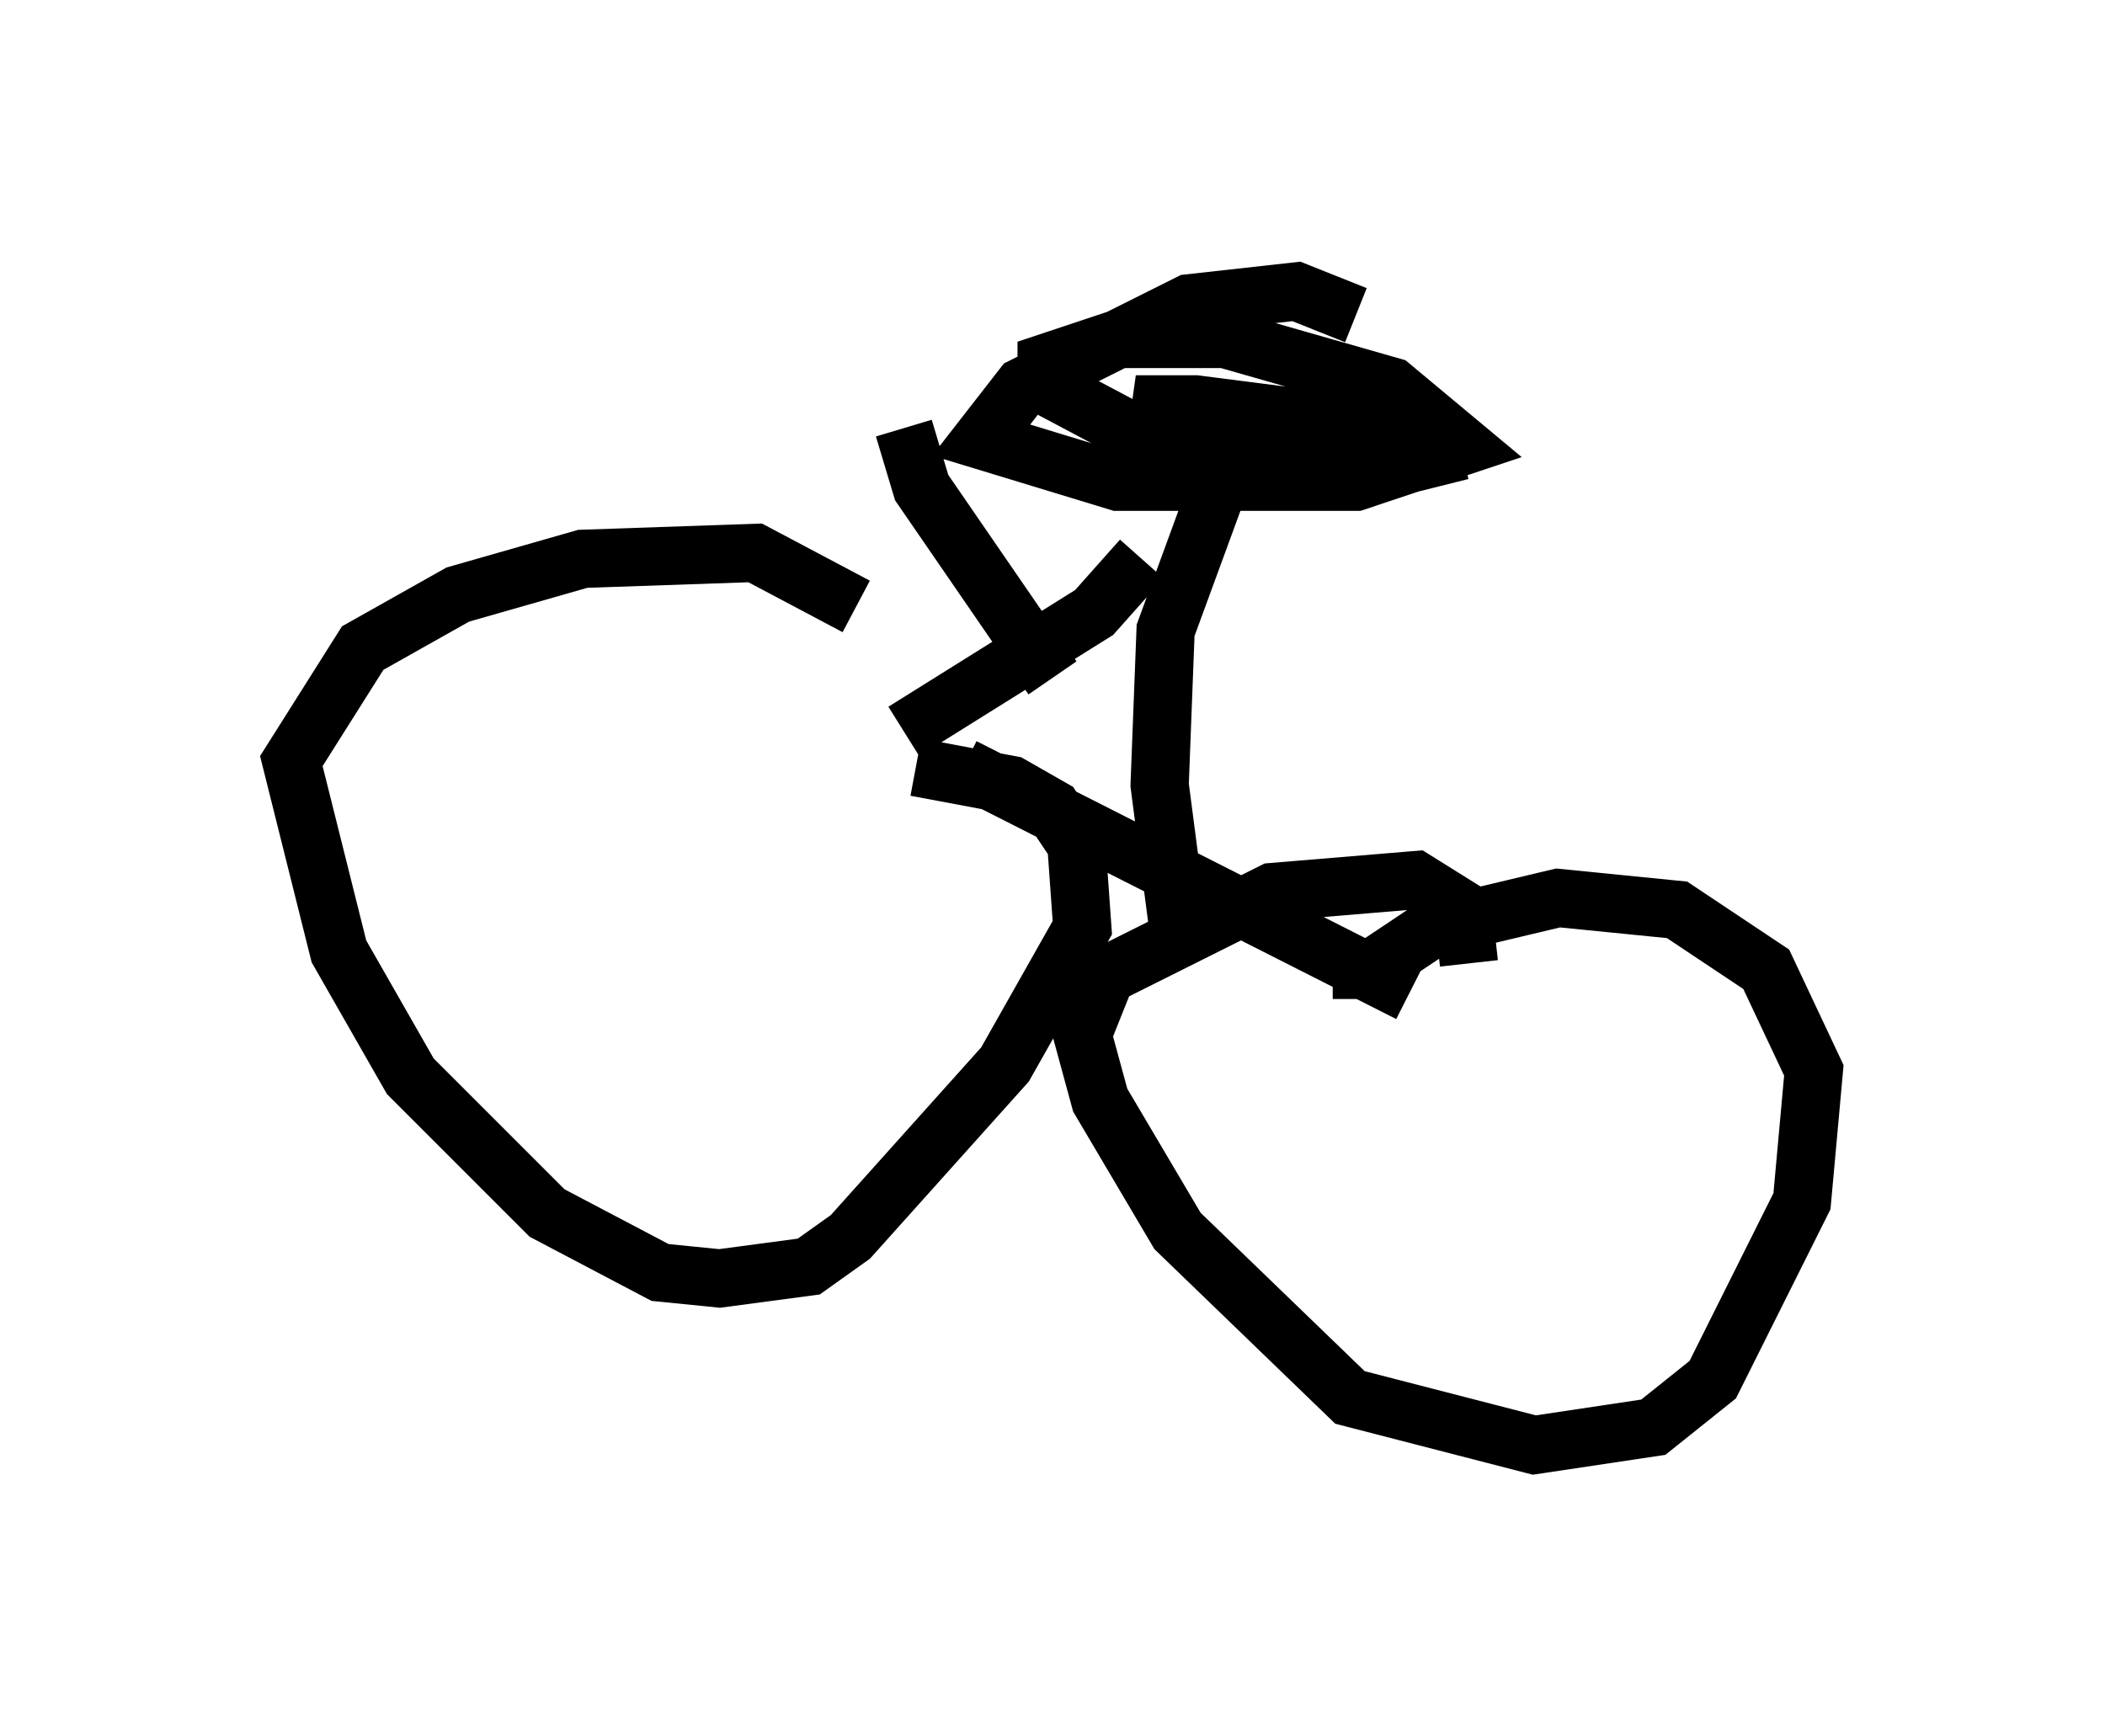 <?xml version="1.0" encoding="utf-8" ?>
<svg baseProfile="full" height="29.804" version="1.1" width="36.134" xmlns="http://www.w3.org/2000/svg" xmlns:ev="http://www.w3.org/2001/xml-events" xmlns:xlink="http://www.w3.org/1999/xlink"><defs /><rect fill="white" height="29.804" width="36.134" x="0" y="0" /><path d="M15.923, 11.84 m-1.225, -1.429 l-1.735, -0.919 -2.96, 0.102 l-2.144, 0.613 -1.633, 0.919 l-1.225, 1.94 0.817, 3.267 l1.225, 2.144 2.348, 2.348 l1.94, 1.021 1.021, 0.102 l1.531, -0.204 0.715, -0.51 l2.654, -2.96 1.327, -2.348 l-0.102, -1.429 -0.408, -0.613 l-0.715, -0.408 -1.633, -0.306 m9.494, 3.369 l-0.102, -0.919 -0.817, -0.51 l-2.45, 0.204 -2.858, 1.429 l-0.408, 1.021 0.306, 1.123 l1.327, 2.246 2.96, 2.858 l3.165, 0.817 2.042, -0.306 l1.021, -0.817 1.531, -3.063 l0.204, -2.246 -0.817, -1.735 l-1.531, -1.021 -2.042, -0.204 l-2.144, 0.51 -1.225, 0.817 l0.0, 0.408 m-6.84, -3.981 l7.656, 3.879 m-3.981, -1.225 l-0.306, -2.348 0.102, -2.654 l1.123, -3.063 m2.144, -2.348 l-1.021, -0.408 -1.838, 0.204 l-2.858, 1.429 -0.715, 0.919 l2.348, 0.715 4.083, 0.0 l1.838, -0.613 -1.225, -1.021 l-2.858, -0.817 -1.838, 0.0 l-1.225, 0.408 0.0, 0.408 l1.735, 0.919 2.45, 0.408 l2.042, 0.0 0.408, -0.102 l-0.102, -0.408 -3.981, -0.51 l-1.021, 0.0 1.429, 0.408 l0.613, -0.102 m-1.94, 2.348 l-0.817, 0.919 -3.267, 2.042 m2.552, -0.919 l-2.246, -3.267 -0.306, -1.021 " fill="none" stroke="black" stroke-width="1" /></svg>